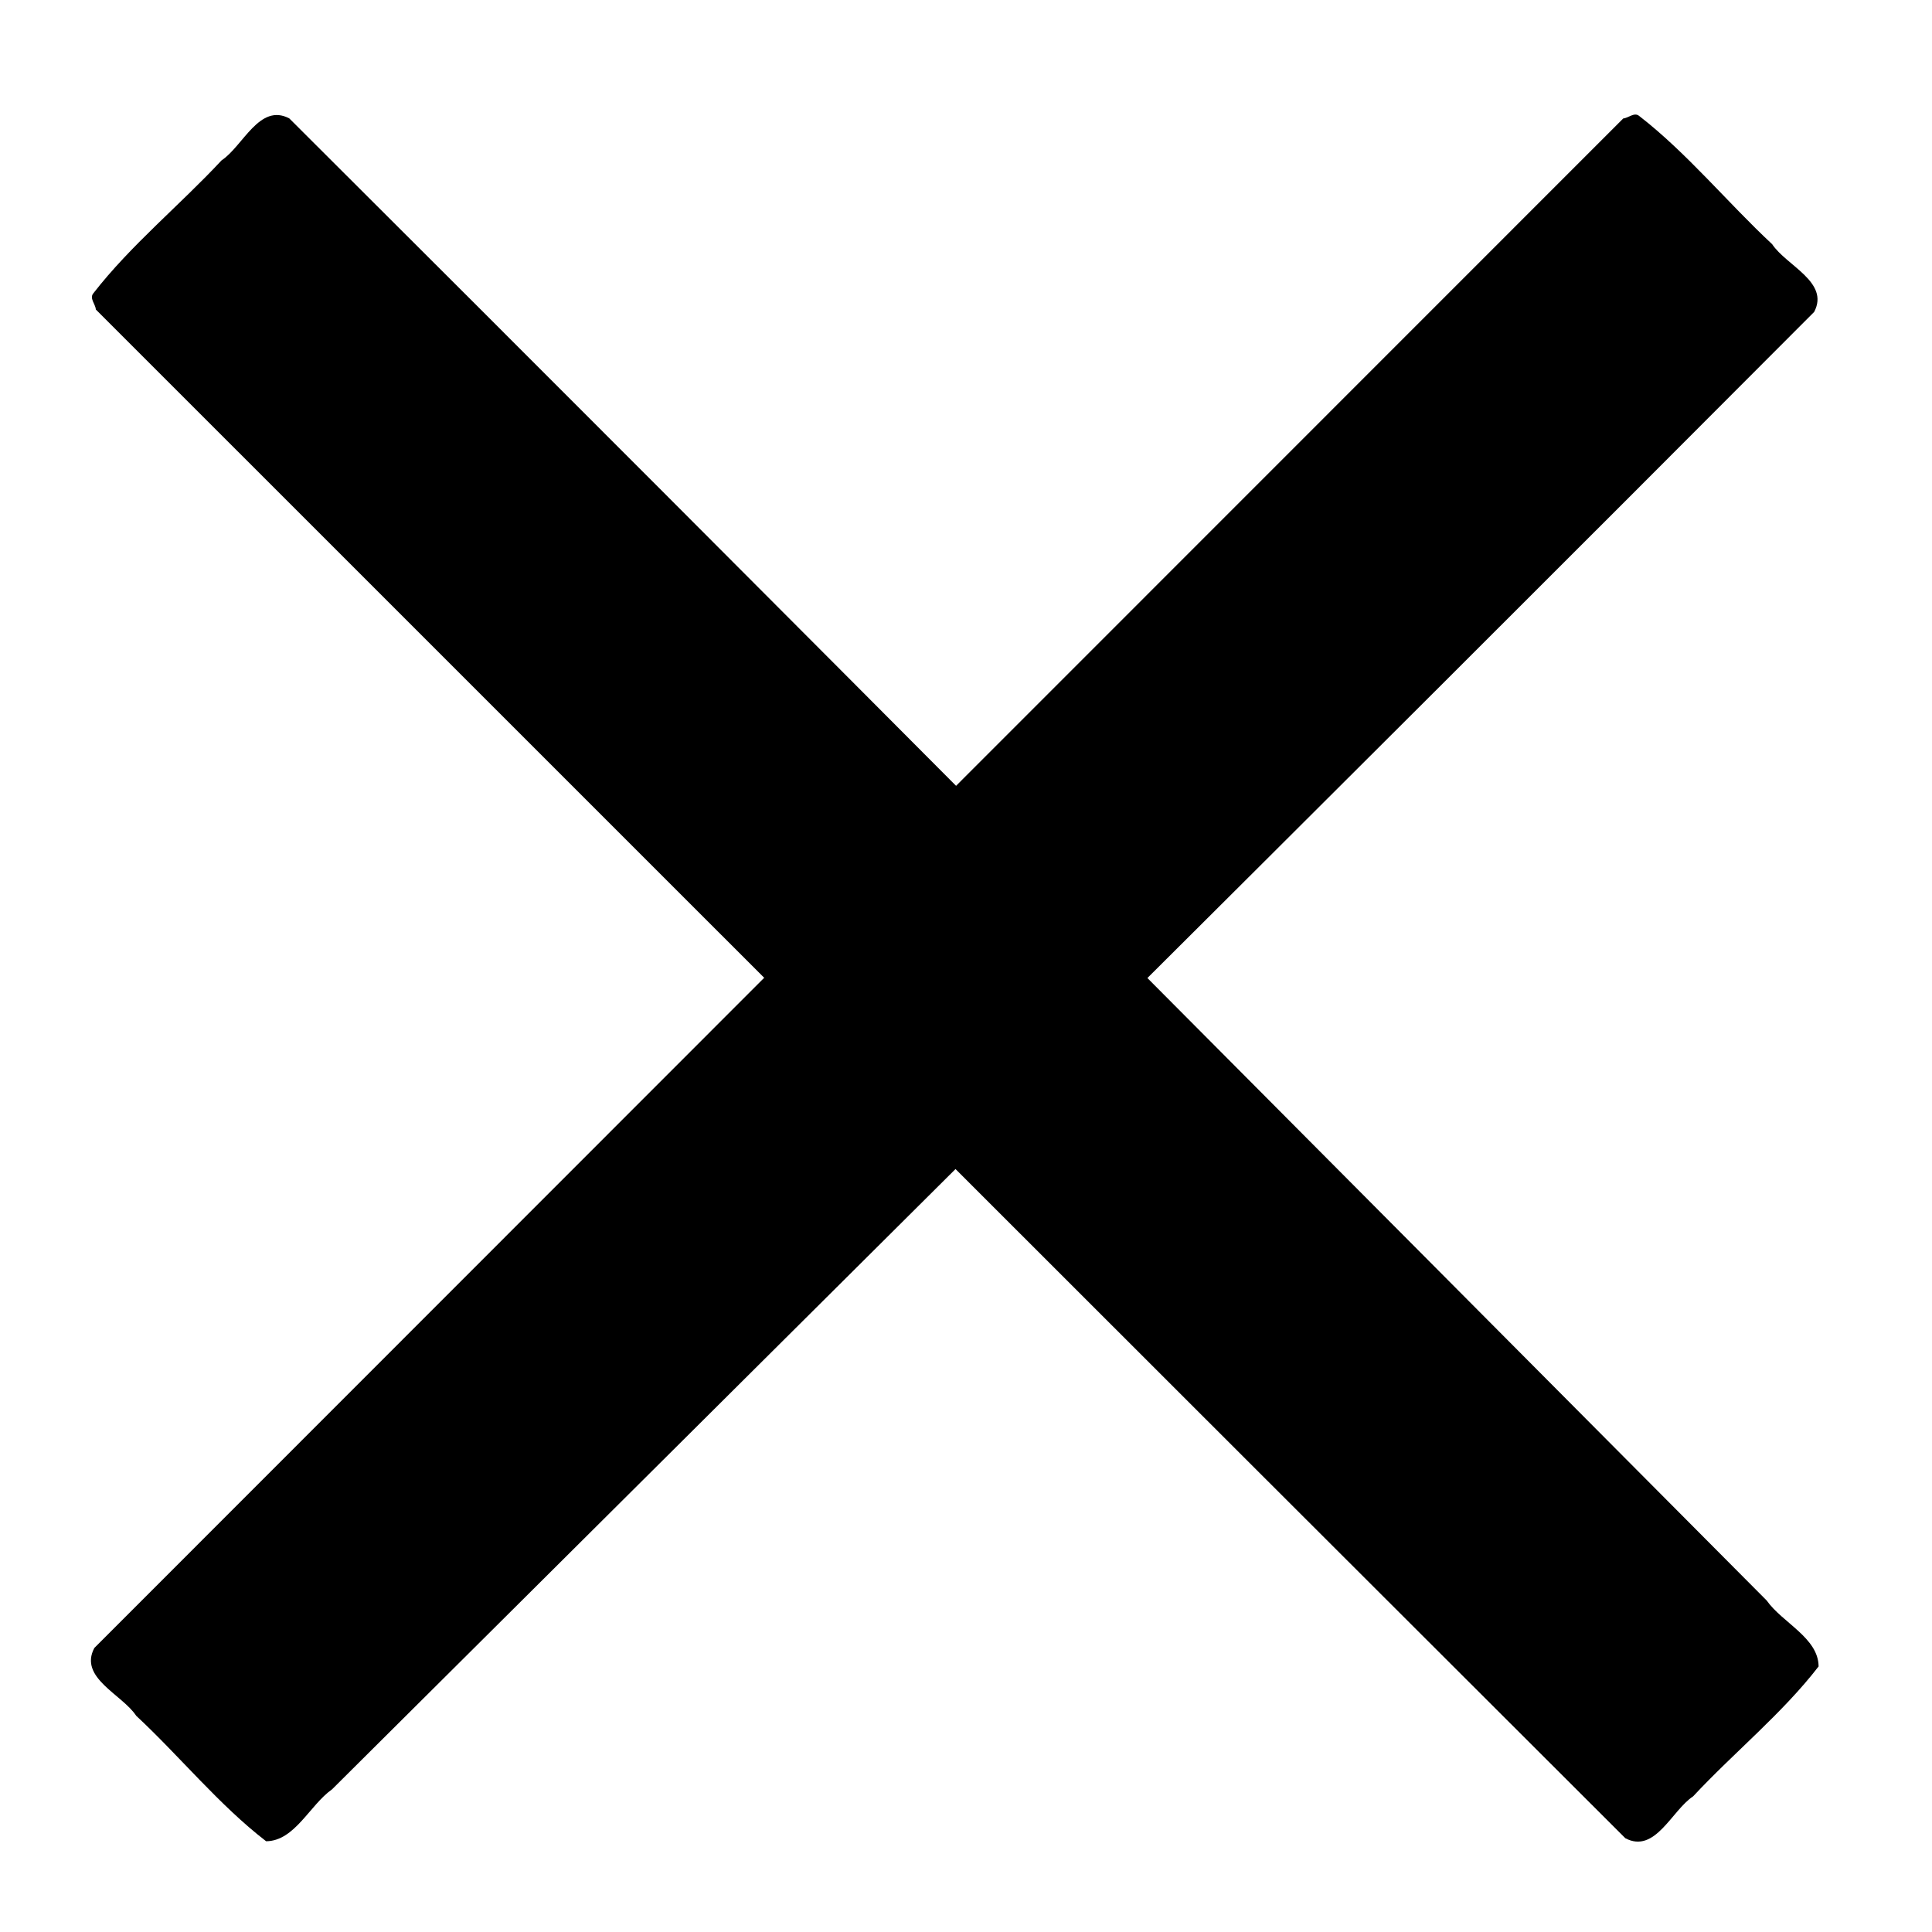 
<svg id="svg2" xmlns:rdf="http://www.w3.org/1999/02/22-rdf-syntax-ns#" xmlns="http://www.w3.org/2000/svg" height="30mm" width="30mm" version="1.1" xmlns:cc="http://creativecommons.org/ns#" xmlns:dc="http://purl.org/dc/elements/1.1/" viewBox="0 0 106.299 106.299">
 <g id="layer1" transform="translate(0 -946.06)">
  <path id="path3453" d="m89.309 952.58c-28.047 28.044-56.079 56.103-84.12 84.153-.866 1.64 1.528 2.549 2.304 3.728 2.417 2.252 4.558 4.907 7.149 6.905 1.575-.013 2.4-1.993 3.628-2.857 27.201-27.075 54.448-54.106 81.545-81.286.865-1.641-1.531-2.548-2.309-3.726-2.471-2.303-4.67-5.003-7.313-7.054-.272-.231-.596.114-.885.135z"/>
 </g>
 <g id="g3400" transform="translate(0 -946.06)">
  <path id="path3453-6" d="m5.274 963.09c28.044 28.04 56.104 56.11 84.153 84.11 1.64.866 2.549-1.528 3.728-2.304 2.252-2.417 4.907-4.558 6.905-7.149-.013-1.575-1.993-2.4-2.857-3.628-27.075-27.202-54.106-54.448-81.286-81.545-1.641-.865-2.548 1.531-3.726 2.309-2.303 2.471-5.003 4.67-7.054 7.313-.231.272.114.596.135.885z"/>
 </g>
</svg>
